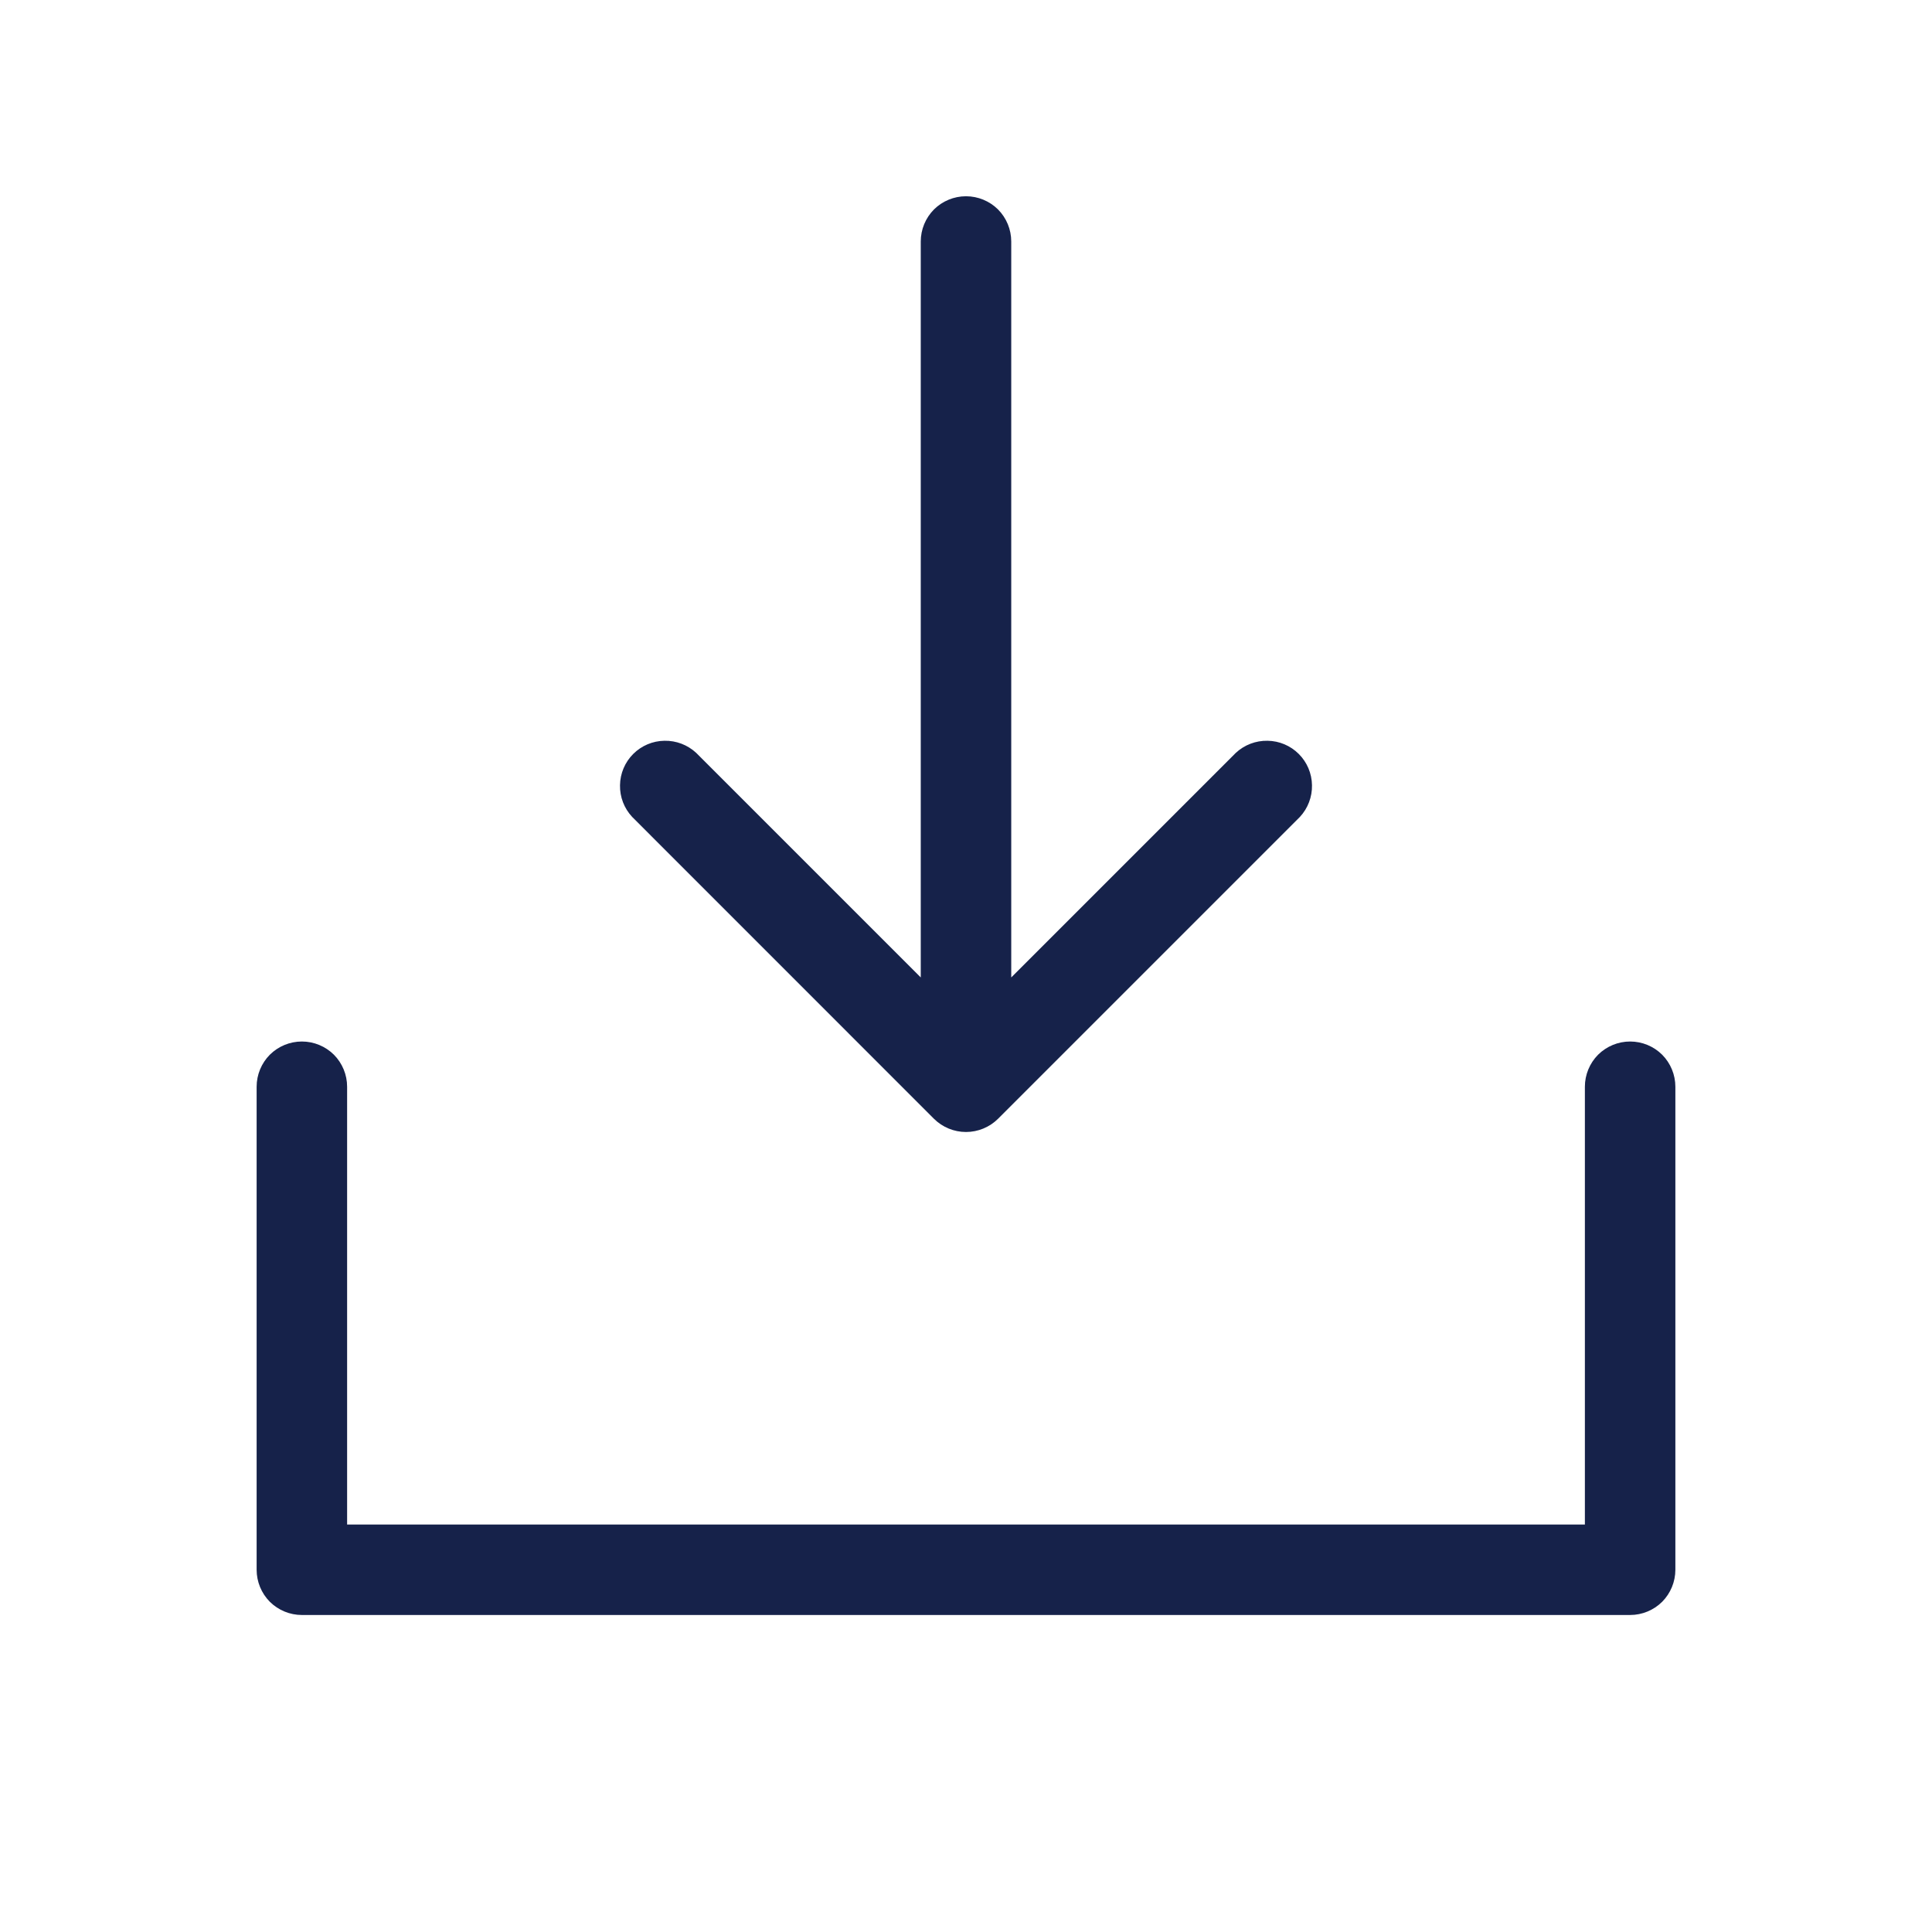<svg width="24" height="24" viewBox="0 0 24 24" fill="none" xmlns="http://www.w3.org/2000/svg">
<path d="M20.812 13.5V19.5C20.812 19.649 20.753 19.792 20.648 19.898C20.542 20.003 20.399 20.062 20.25 20.062H3.75C3.601 20.062 3.458 20.003 3.352 19.898C3.247 19.792 3.188 19.649 3.188 19.5V13.5C3.188 13.351 3.247 13.208 3.352 13.102C3.458 12.997 3.601 12.938 3.75 12.938C3.899 12.938 4.042 12.997 4.148 13.102C4.253 13.208 4.312 13.351 4.312 13.5V18.938H19.688V13.5C19.688 13.351 19.747 13.208 19.852 13.102C19.958 12.997 20.101 12.938 20.25 12.938C20.399 12.938 20.542 12.997 20.648 13.102C20.753 13.208 20.812 13.351 20.812 13.5ZM11.602 13.898C11.708 14.003 11.851 14.062 12 14.062C12.149 14.062 12.292 14.003 12.398 13.898L16.148 10.148C16.247 10.041 16.301 9.9 16.298 9.754C16.296 9.608 16.237 9.469 16.134 9.366C16.031 9.263 15.892 9.204 15.746 9.202C15.6 9.199 15.459 9.253 15.352 9.352L12.562 12.142V3C12.562 2.851 12.503 2.708 12.398 2.602C12.292 2.497 12.149 2.438 12 2.438C11.851 2.438 11.708 2.497 11.602 2.602C11.497 2.708 11.438 2.851 11.438 3V12.142L8.648 9.352C8.541 9.253 8.4 9.199 8.254 9.202C8.108 9.204 7.969 9.263 7.866 9.366C7.763 9.469 7.704 9.608 7.702 9.754C7.699 9.9 7.753 10.041 7.853 10.148L11.602 13.898Z" fill="#16224A"/>
</svg>

